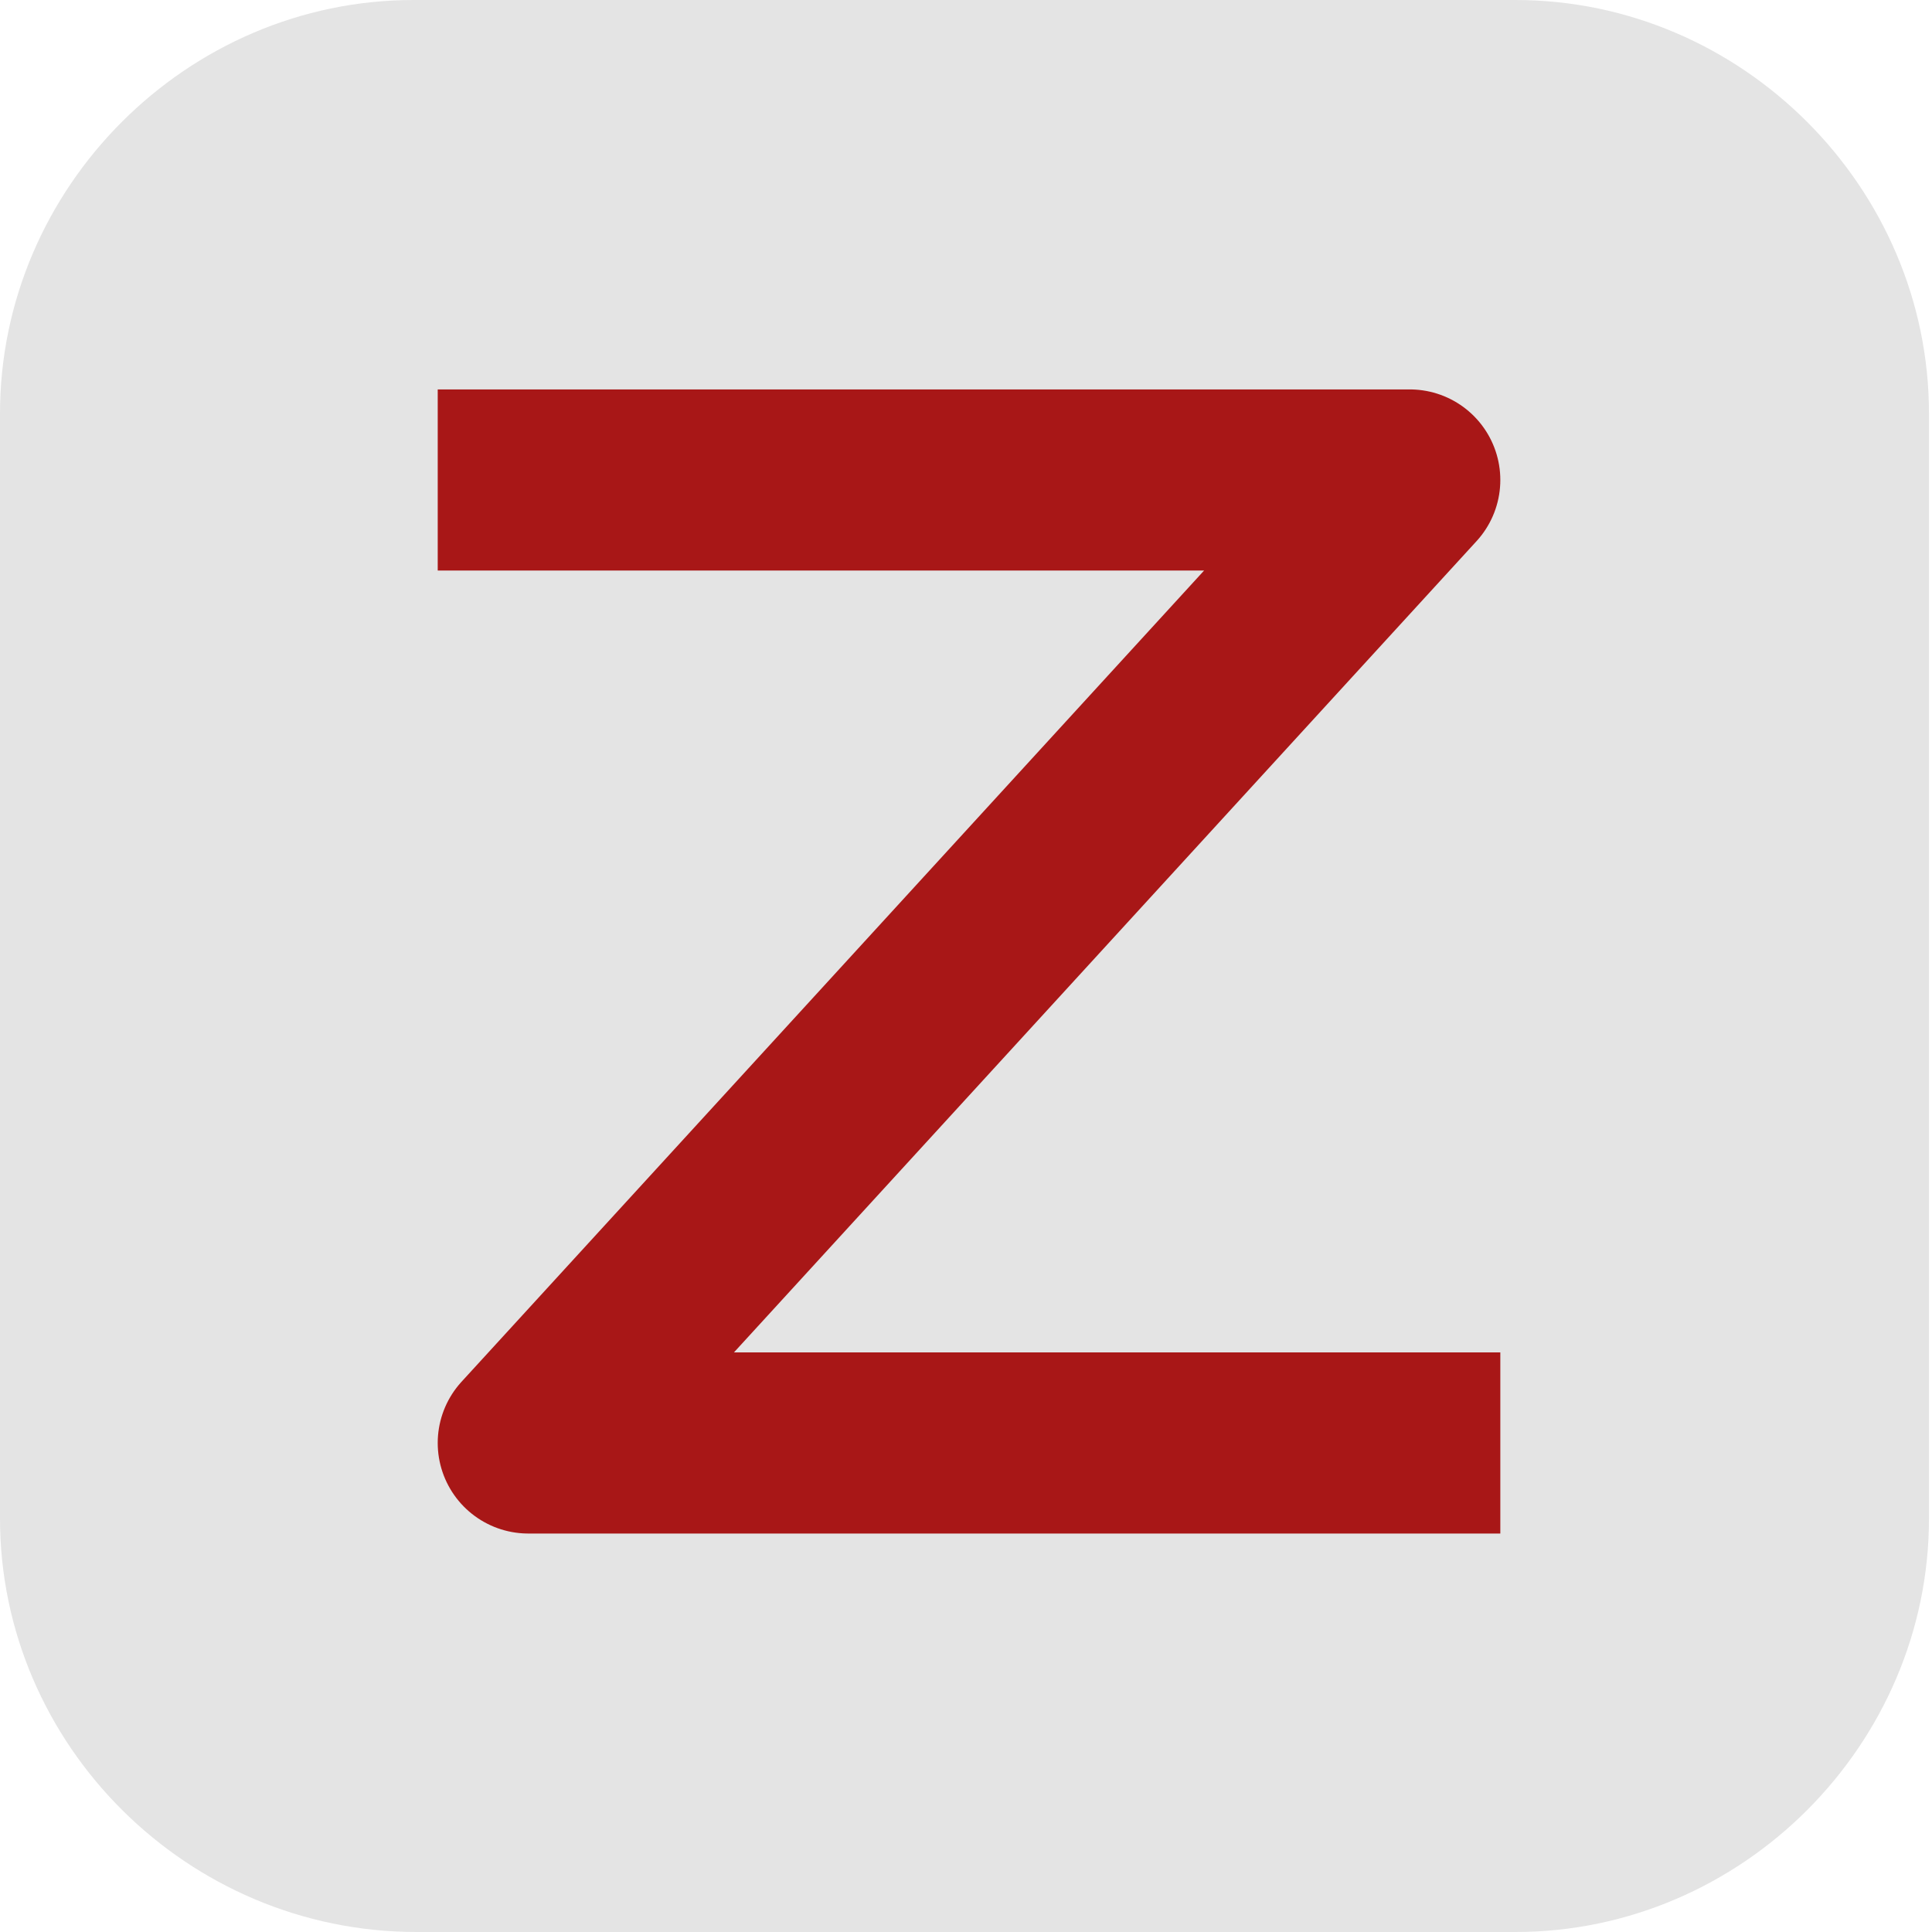 <?xml version="1.0" encoding="UTF-8"?>
<svg id="_图层_1" xmlns="http://www.w3.org/2000/svg" version="1.1" viewBox="0 0 64 64" width="64" height="64">
  <!-- Generator: Adobe Illustrator 29.0.1, SVG Export Plug-In . SVG Version: 2.1.0 Build 192)  -->
  <defs>
    <style>
      .st0 {
        fill: #3584e4;
      }

      .st0, .st1, .st2, .st3, .st4, .st5 {
        display: none;
      }

      .st6 {
        fill: #facb64;
      }

      .st7 {
        fill: #fd8826;
      }

      .st1, .st2, .st8, .st9, .st10, .st4 {
        isolation: isolate;
      }

      .st1, .st9, .st10, .st4 {
        opacity: .2;
      }

      .st2, .st11, .st10, .st4 {
        fill: #fff;
      }

      .st2, .st8 {
        opacity: .1;
      }

      .st12 {
        fill: #ff2b6d;
      }

      .st13 {
        fill: #a45390;
      }

      .st14 {
        fill: #3d3846;
      }

      .st15 {
        fill: #b4b3b0;
      }

      .st16 {
        fill: #6db832;
      }

      .st17 {
        fill: #c2352a;
      }

      .st18 {
        fill: #4987d7;
      }

      .st5, .st19 {
        fill: #e4e4e4;
      }

      .st20 {
        fill: #fafafa;
      }

      .st21 {
        fill: none;
        stroke: #a81717;
        stroke-linecap: square;
        stroke-linejoin: round;
        stroke-width: 6px;
      }
    </style>
  </defs>
  <path class="st19" d="M50.3,64H13.8c-7.6,0-13.8-6.2-13.8-13.7V13.7C0,6.2,6.2,0,13.7,0h36.5c7.5,0,13.7,6.2,13.7,13.7v36.6c0,7.5-6.2,13.7-13.7,13.7h0Z"/>
  <g class="st3">
    <path class="st1" d="M0,59.5v2.3c0,1.9,1.5,3.4,3.4,3.4h57.4c1.9,0,3.4-1.5,3.4-3.4v-2.3c0,1.9-1.5,3.4-3.4,3.4H3.4c-1.9,0-3.4-1.5-3.4-3.4Z"/>
    <path class="st18" d="M3.2-.1C2.3-.1,1.5.3.9.8l31.2,31.2L63.3.8c-.6-.6-1.4-.9-2.3-.9,0,0-57.8,0-57.8,0Z"/>
    <path class="st13" d="M3.2,64.1c-.9,0-1.7-.4-2.3-.9l31.2-31.2,31.2,31.2c-.6.6-1.4.9-2.3.9H3.2Z"/>
    <path class="st16" d="M64.2,3.1c0-.9-.4-1.7-.9-2.3l-31.2,31.2,31.2,31.2c.6-.6.9-1.4.9-2.3V3.1h0Z"/>
    <path class="st17" d="M0,3.1c0-.9.4-1.7.9-2.3l31.2,31.2L.9,63.2c-.6-.6-.9-1.4-.9-2.3V3.1h0Z"/>
    <path class="st9" d="M35,5.6c-1.4,0-2.5.2-3.6.5-1,.3-1.9.8-2.6,1.3-.7.6-1.3,1.2-1.8,2s-.8,1.3-1.1,2.1c-.3.9-.5,1.8-.6,2.8s-.2,1.9-.2,2.9h0c0,1.5.2,2.9.5,4,.4,1.1.9,2,1.5,2.8.7.7,1.4,1.3,2.3,1.7.9.4,1.8.5,2.8.5s2-.2,2.8-.5,1.5-.8,2.1-1.4,1-1.4,1.3-2.2c.3-.9.5-1.9.5-3s0-2-.4-2.8c-.3-.8-.6-1.6-1.1-2.1-.5-.6-1.1-1-1.8-1.3s-1.5-.4-2.4-.4-1.1,0-1.5.2c-.4.1-.8.3-1.2.5-.4.2-.7.6-.9.9-.3.3-.5.6-.7.9h-.2c0-1,.2-1.8.4-2.6.2-.8.5-1.1,1-1.7.5-.6,1.1-1,1.9-1.3.8-.3,1.8-.5,3.1-.5s.8,0,1.2,0,.8.1,1.1.2v-3.5h-2.6s.2,0,.2,0ZM32.4,16c.8,0,1.5.3,1.9.9s.6,1.4.6,2.4,0,1.1-.2,1.6c0,.4-.3.8-.5,1.1-.2.3-.5.5-.8.7-.3.1-.7.2-1,.2s-.9-.1-1.2-.4c-.3-.2-.6-.5-.9-.9-.2-.4-.4-.8-.5-1.3s-.2-1-.2-1.4,0-.7.2-1c.1-.3.3-.6.6-.9.3-.3.6-.5.9-.7.4-.2.7-.3,1.2-.3h0ZM47,24v10.3l1,.9c.2,0,.4,0,.6-.2.2,0,.5,0,.8-.2h1.6c1.3,0,2.3.3,3,.8.6.5,1,1.3,1,2.3s-.3,2-1,2.5-1.6.8-2.9.8-.9,0-1.3,0-.9-.2-1.4-.3-.9-.3-1.3-.4c-.4-.2-.8-.3-1.1-.5v3.7c.3.2.7.3,1.1.5.4,0,.9.3,1.3.3s1,.2,1.5.2h1.5c1.3,0,2.4-.2,3.4-.5s1.8-.8,2.5-1.4c.7-.6,1.2-1.4,1.5-2.2.3-.9.5-1.9.5-3s-.2-1.9-.5-2.7-.8-1.4-1.3-2c-.6-.5-1.2-.9-2-1.2-.8-.3-1.6-.4-2.5-.4h0c-.6,0-1.1,0-1.5.1-.4,0-.7.1-1,.2l.3-4.1h6.5v-3.4h-10.3,0ZM11.5,24.1c-.8,0-1.6,0-2.2.3-.7.2-1.3.4-1.8.6-.6.3-1.1.6-1.5.9-.5.3-.9.5-1.3.9l2.4,2.8c.7-.7,1.5-1.2,2.1-1.6.7-.4,1.4-.5,2.1-.5s1.3.2,1.7.6.6.9.6,1.6,0,1.2-.3,1.7c-.2.5-.5,1.1-.8,1.6-.4.5-.8,1.1-1.3,1.6-.5.6-1,1.2-1.7,1.8l-4.8,5.4v2.8h13.7v-3.4h-8.3v-.2l2.5-2.7c.7-.7,1.4-1.4,2-2.1.6-.7,1.2-1.4,1.7-2.1.5-.7.9-1.4,1.1-2.2.3-.7.4-1.5.4-2.3s-.1-1.7-.4-2.4c-.3-.7-.7-1.1-1.3-1.6-.6-.5-1.2-.9-2-1.2-.8-.3-1.7-.4-2.6-.4h0ZM25.2,42.5v3.2h9.4l-7.3,17.2h4.5l7.1-17.7v-2.7h-13.8.1Z"/>
    <path class="st11" d="M35,4.5c-1.4,0-2.5.2-3.6.5-1,.3-1.9.8-2.6,1.3-.7.6-1.3,1.2-1.8,2s-.8,1.3-1.1,2.1c-.3.9-.5,1.8-.6,2.8s-.2,1.9-.2,2.9h0c0,1.5.2,2.9.5,4,.4,1.1.9,2,1.5,2.8.7.7,1.4,1.3,2.3,1.7.9.4,1.8.5,2.8.5s2-.2,2.8-.5,1.5-.8,2.1-1.4,1-1.4,1.3-2.2c.3-.9.5-1.9.5-3s0-2-.4-2.8c-.3-.8-.6-1.6-1.1-2.1-.5-.6-1.1-1-1.8-1.3s-1.5-.4-2.4-.4-1.1,0-1.5.2c-.4.1-.8.3-1.2.5-.4.2-.7.6-.9.9-.3.3-.5.6-.7.9h-.2c0-1,.2-1.8.4-2.6.2-.8.5-1.1,1-1.7.5-.6,1.1-1,1.9-1.3.8-.3,1.8-.5,3.1-.5s.8,0,1.2,0,.8,0,1.1.2v-3.5h-2.6s.2,0,.2,0ZM32.4,14.9c.8,0,1.5.3,1.9.9.4.6.6,1.4.6,2.4s0,1.1-.2,1.6c0,.4-.3.8-.5,1.1-.2.3-.5.5-.8.7-.3.1-.7.2-1,.2s-.9-.1-1.2-.4c-.3-.2-.6-.5-.9-.9-.2-.4-.4-.8-.5-1.3s-.2-1-.2-1.4,0-.7.2-1c.1-.3.3-.6.6-.9.3-.3.6-.5.9-.7.4-.2.7-.3,1.2-.3h0ZM47,22.8v10.3l1,.9c.2,0,.4,0,.6-.2.2,0,.5,0,.8-.2h1.6c1.3,0,2.3.3,3,.8.6.5,1,1.3,1,2.3s-.3,2-1,2.5-1.6.8-2.9.8-.9,0-1.3,0-.9-.2-1.4-.3-.9-.3-1.3-.4c-.4-.2-.8-.3-1.1-.5v3.7c.3.2.7.3,1.1.5.4,0,.9.3,1.3.3s1,.2,1.5.2h1.5c1.3,0,2.4-.2,3.4-.5s1.8-.8,2.5-1.4c.7-.6,1.2-1.4,1.5-2.2.3-.9.5-1.9.5-3s-.2-1.9-.5-2.7-.8-1.4-1.3-2c-.6-.5-1.2-.9-2-1.2-.8-.3-1.6-.4-2.5-.4h0c-.6,0-1.1,0-1.5.1-.4,0-.7.1-1,.2l.3-4.1h6.5v-3.4h-10.3,0ZM11.5,22.9c-.8,0-1.6,0-2.2.3-.7.2-1.3.4-1.8.6-.6.3-1.1.6-1.5.9-.5.3-.9.5-1.3.9l2.4,2.8c.7-.7,1.5-1.2,2.1-1.6.7-.4,1.4-.5,2.1-.5s1.3.2,1.7.6.6.9.6,1.6,0,1.2-.3,1.7c-.2.5-.5,1.1-.8,1.6-.4.5-.8,1.1-1.3,1.6-.5.6-1,1.2-1.7,1.8l-4.8,5.4v2.8h13.7v-3.4h-8.3v-.2l2.5-2.7c.7-.7,1.4-1.4,2-2.1.6-.7,1.2-1.4,1.7-2.1.5-.7.9-1.4,1.1-2.2.3-.7.4-1.5.4-2.3s-.1-1.7-.4-2.4c-.3-.7-.7-1.1-1.3-1.6-.6-.5-1.2-.9-2-1.2-.8-.3-1.7-.4-2.6-.4h0ZM25.2,41.4v3.2h9.4l-7.3,17.2h4.5l7.1-17.7v-2.7h-13.8.1Z"/>
    <path class="st2" d="M3.4-.1C1.5-.1,0,1.4,0,3.3v1.1C0,2.6,1.5,1,3.4,1h57.4c1.9,0,3.4,1.5,3.4,3.4v-1.1c0-1.9-1.5-3.4-3.4-3.4,0,0-57.4,0-57.4,0Z"/>
  </g>
  <path class="st0" d="M0,13.6H0C0,6.2,6.2,0,13.7,0h36.5c7.5,0,13.7,6.2,13.7,13.6"/>
  <g class="st3">
    <g>
      <path class="st1" d="M1.8,13.2v46.2c0,2.8,2.5,5,5.6,5h28.8l19.6-16.7V13.2H1.8Z"/>
      <path class="st5" d="M1.8,12.1v46.2c0,2.8,2.5,5,5.6,5h28.8l19.6-16.7V12.1H1.8Z"/>
      <rect class="st8" y="12.5" width="64" height=".8"/>
      <path class="st9" d="M17.8,28.9v3.1H0v-14.6h63.8v11.4s-46.1,0-46.1,0Z"/>
      <path class="st9" d="M46.1,43.5v3.1H0v-10.4h63.8v7.3h-17.7Z"/>
      <path class="st0" d="M7.4,5c-3.1,0-5.6,2.3-5.6,5v2.3h54v-2.3c0-2.8-2.5-5-5.6-5H7.4Z"/>
      <path class="st4" d="M7.4,5c-3.1,0-5.6,2.3-5.6,5v1c0-2.8,2.5-5,5.6-5h42.7c3.1,0,5.6,2.3,5.6,5v-1c0-2.8-2.5-5-5.6-5H7.4Z"/>
      <path class="st8" d="M56.8,10.2c-1.6,0-3.2.6-4.5,1.6l-2.1,1.8-2.7,2.3-.7.6L13.4,44.7h0l-1.1,5.6h0l-.7,3.6,4.2-.6h0l6.7-1h0l33.5-28.4.5-.4,2.8-2.4,2.1-1.8c2.5-2.1,2.5-5.5,0-7.6-1.2-1-2.9-1.6-4.5-1.6h0Z"/>
      <path class="st7" d="M47.6,14.7L13.4,43.7l9,7.6,34-28.8s-8.8-7.8-8.8-7.8Z"/>
      <path class="st12" d="M56.8,9.1c-1.6,0-3.2.6-4.5,1.6l-2.1,1.8,9,7.6,2.1-1.8c2.5-2.1,2.5-5.5,0-7.6-1.2-1-2.9-1.6-4.5-1.6h0Z"/>
      <path class="st10" d="M56.8,9.1c-1.6,0-3.2.6-4.5,1.6l-2.1,1.8.6.5,1.5-1.2c1.2-1,2.9-1.6,4.5-1.6s3.2.6,4.5,1.6c1.1.9,1.7,2.1,1.8,3.2.2-1.5-.4-3.1-1.8-4.3-1.2-1-2.9-1.6-4.5-1.6Z"/>
      <path class="st6" d="M15.7,52.3l6.7-1-9-7.6-1.2,5.6,3.4,3h0Z"/>
      <path class="st14" d="M11.7,52.9l4.7-.7-3.9-3.3-.8,4h0Z"/>
      <path class="st15" d="M46.9,15.3l9,7.6,3.6-3-9-7.6-3.6,3Z"/>
      <path class="st20" d="M63.9,47.3h-14.2c-3,0-5.4,2.1-5.4,4.8v11.9s19.6-16.7,19.6-16.7Z"/>
    </g>
  </g>
  <g>
    <path class="st5" d="M32.3,0c-1.5,0-2.9.3-4.2,1L4.4,13.3C1.9,14.6.4,17,.4,19.6v24.6c0,2.6,1.5,5,4,6.3l23.6,12.3c2.5,1.3,5.5,1.3,8,0l23.6-12.3c2.5-1.3,4-3.7,4-6.3v-24.6c0-2.6-1.5-5-4-6.3L36.1,1c-1.2-.6-2.5-.9-3.8-1h0Z"/>
    <path class="st4" d="M32.3,0c-1.5,0-2.9.3-4.2,1L4.4,13.3C1.9,14.6.4,17,.4,19.6v1.1c0-2.6,1.5-5,4-6.3L28,2.1c1.3-.7,2.7-1,4.2-1,1.3,0,2.7.4,3.8,1l23.6,12.3c2.5,1.3,4,3.7,4,6.3v-1.1c0-2.6-1.5-5-4-6.3L36.1,1c-1.2-.6-2.5-.9-3.8-1Z"/>
    <path class="st1" d="M.4,43s0,0,0,0H.4c0,0,0,0,0,0ZM.4,44.2v1.1c0,2.6,1.5,5,4,6.3l23.6,12.3c2.5,1.3,5.5,1.3,8,0l23.6-12.3c2.5-1.3,4-3.7,4-6.3v-1.1c0,2.6-1.5,5-4,6.3l-23.6,12.3c-2.5,1.3-5.5,1.3-8,0l-23.6-12.3c-2.5-1.3-4-3.7-4-6.3Z"/>
    <path class="st21" d="M17.5,15.9h29.2l-29.2,31.9h29.2"/>
  </g>
</svg>